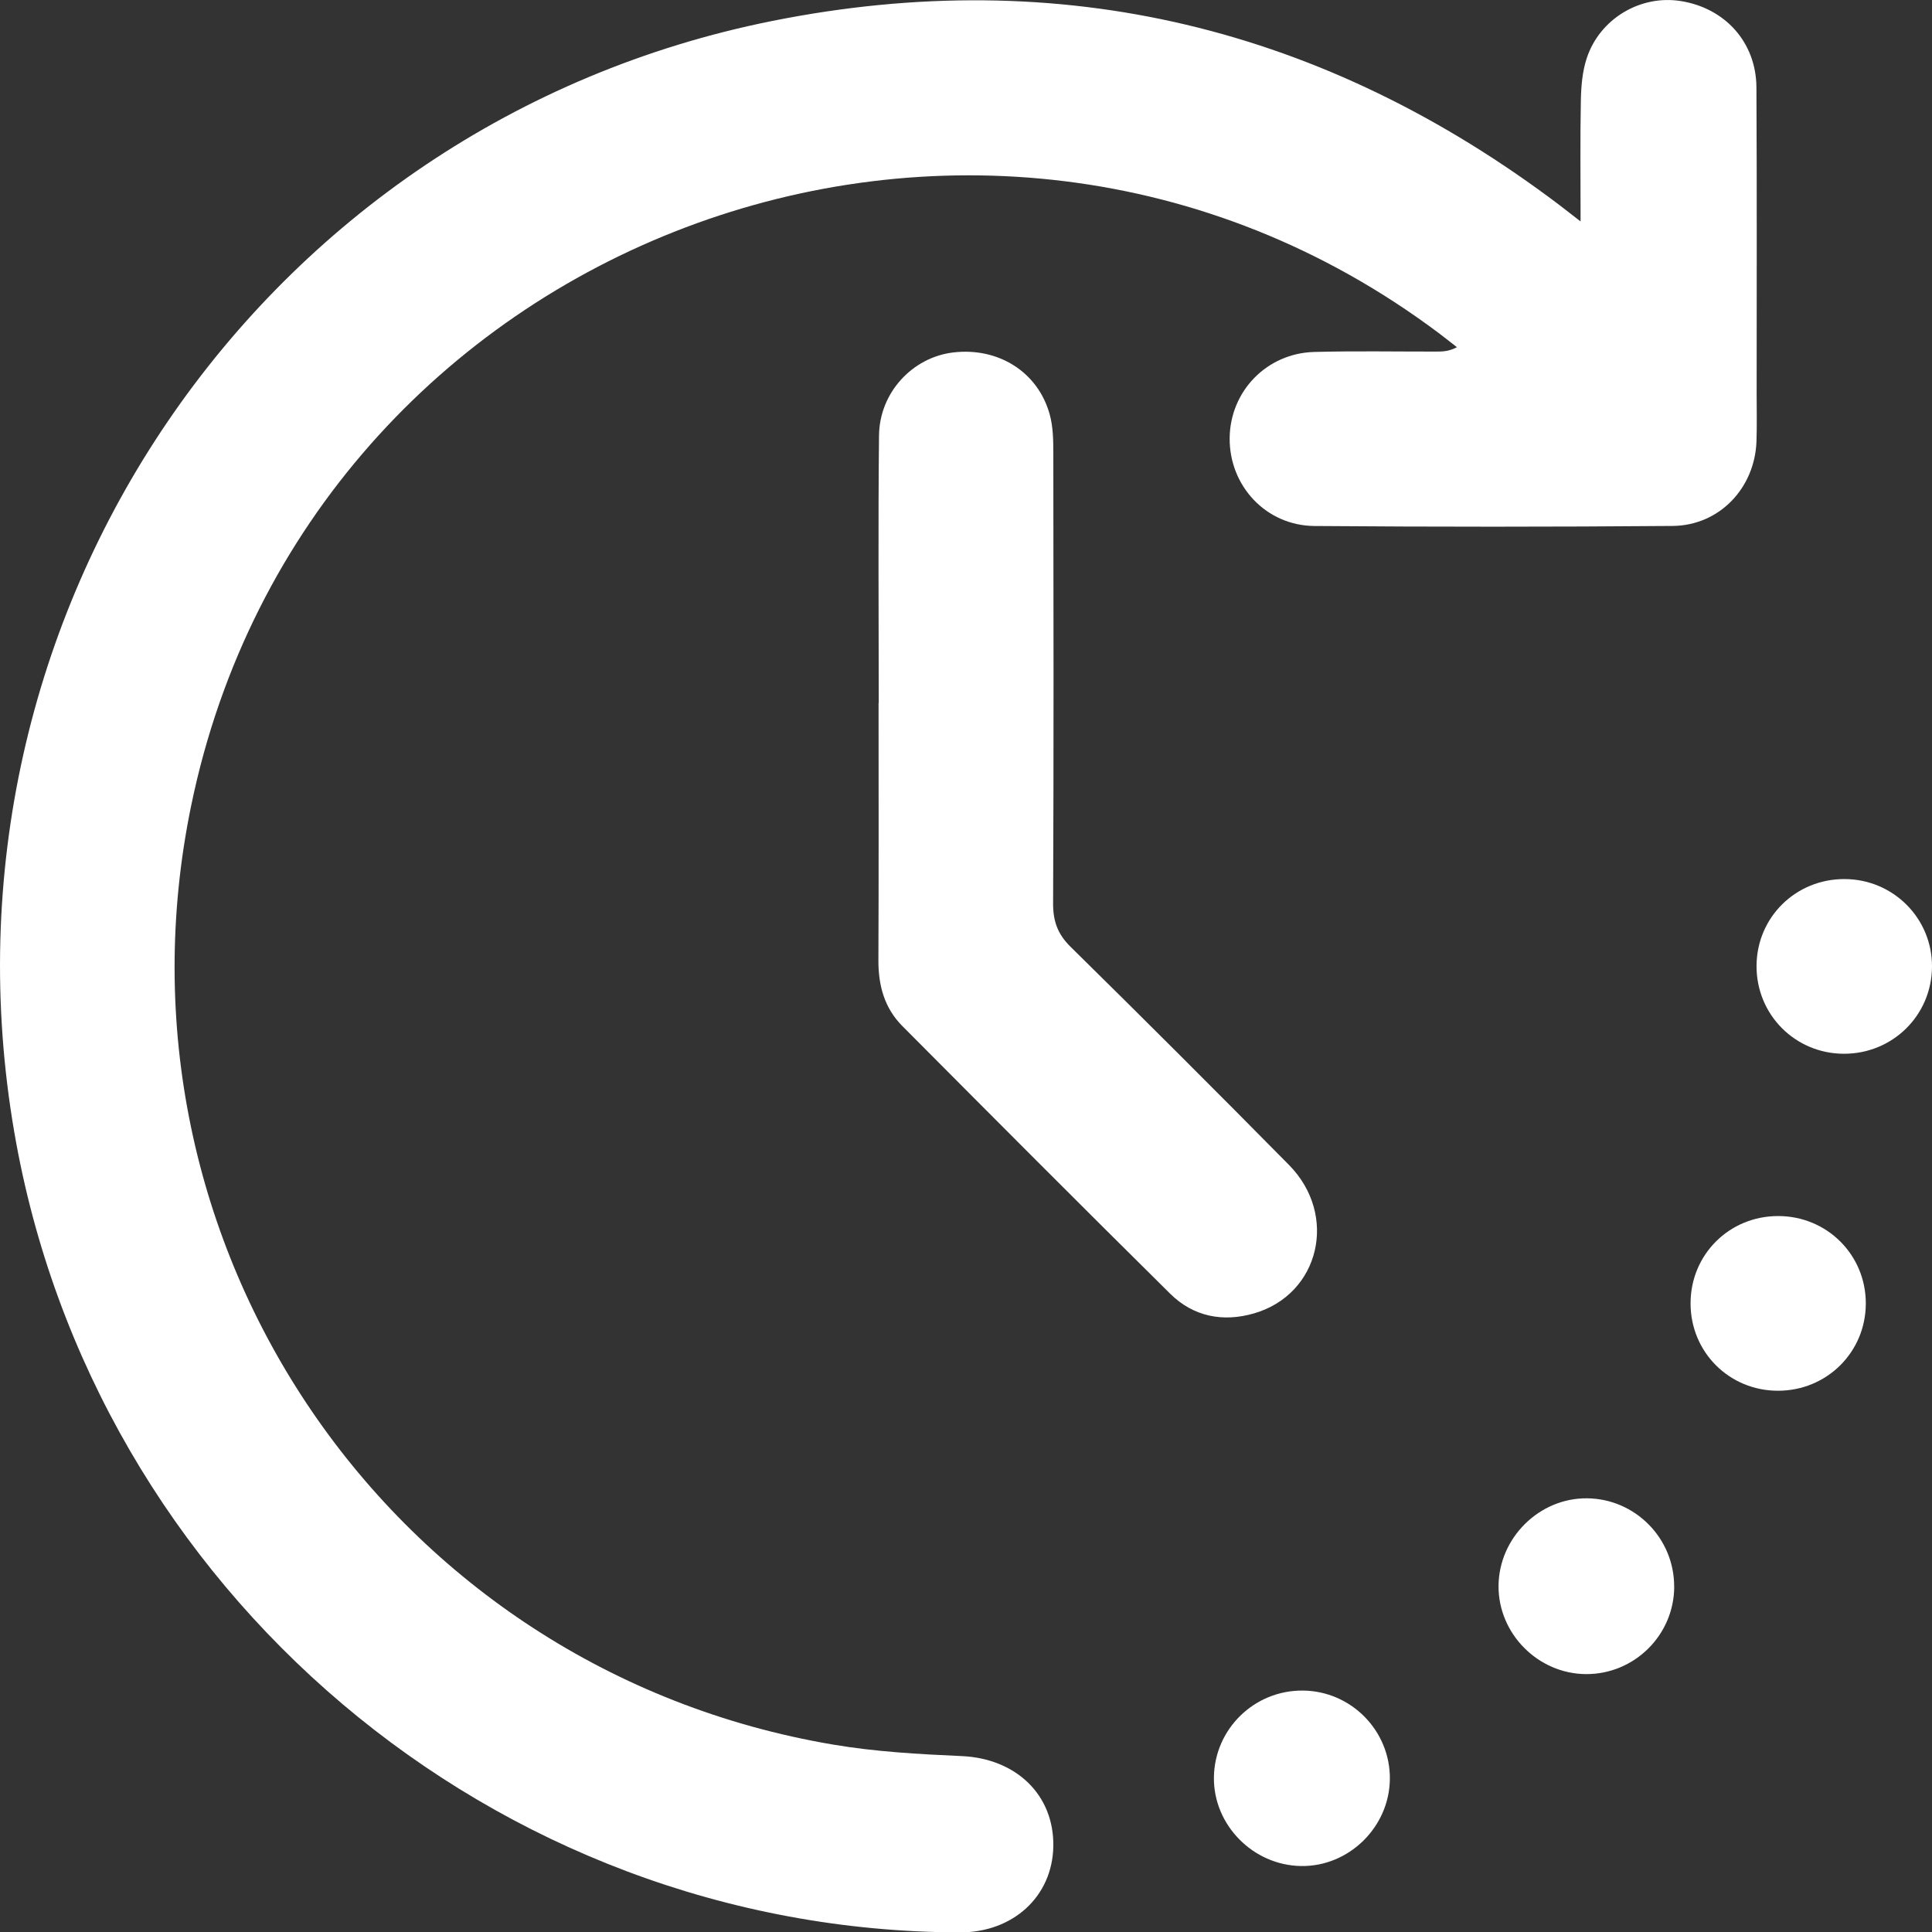 <?xml version="1.0" encoding="UTF-8"?>
<svg id="Layer_1" data-name="Layer 1" xmlns="http://www.w3.org/2000/svg" viewBox="0 0 352.02 352.09">
  <rect x="0" y="0" width="352.02" height="352.09" fill="#333333" stroke="none"/>
  <defs>
    <style>
      .cls-1 {
        fill: #fff;
      }
    </style>
  </defs>
  <path class="cls-1" d="m287.99,40.35c0-7.91-.09-14.98.05-22.05.05-2.59.27-5.29,1.08-7.72,2.39-7.2,9.79-11.55,17.11-10.39,8.1,1.28,13.75,7.53,13.8,15.73.1,18.62.04,37.25.04,55.87,0,2.87.07,5.75-.03,8.62-.3,8.53-6.77,15.35-15.28,15.42-21.75.18-43.51.18-65.26.01-8.83-.07-15.53-7.32-15.45-16.02.08-8.53,6.75-15.46,15.41-15.69,7.37-.2,14.75-.06,22.13-.07,1.19,0,2.38,0,3.87-.8-1.12-.87-2.24-1.76-3.38-2.62C177.93-2.38,56.11,43.78,34.84,146.75c-16.53,80.05,36.31,157.49,116.94,171.12,7.73,1.31,15.63,1.75,23.48,2.1,9.87.45,16.82,7.05,16.66,16.45-.16,9.11-7.32,15.7-17.04,15.67-84.69-.21-157.91-62.19-172.28-145.82C-13.56,112.25,47.28,22.53,140.7,3.82c52.63-10.54,100.64,1.16,143.5,33.59.99.75,1.96,1.53,3.79,2.94h0Z"/>
  <path class="cls-1" d="m160.11,128.1c0-16.25-.12-32.5.05-48.74.08-7.82,6.08-14.25,13.51-15.14,8.21-.98,15.45,3.54,17.59,11.28.62,2.24.66,4.69.66,7.04.04,27.37.08,54.74-.04,82.11,0,3.23.84,5.56,3.18,7.86,13.36,13.15,26.63,26.4,39.8,39.75,9.02,9.14,5.59,23.57-6.35,27.04-5.68,1.65-11.07.61-15.31-3.59-16.35-16.17-32.58-32.47-48.8-48.77-3.26-3.28-4.37-7.4-4.35-11.98.07-15.62.03-31.24.03-46.87h.04,0Z"/>
  <path class="cls-1" d="m305.05,289.13c-.04,8.8-7.27,15.95-16.08,15.9-8.74-.05-16-7.38-15.93-16.1.08-8.75,7.43-16.01,16.13-15.93,8.79.08,15.92,7.32,15.87,16.13h0Z"/>
  <path class="cls-1" d="m237.38,308.03c8.81.07,15.94,7.32,15.86,16.11-.08,8.75-7.46,15.99-16.17,15.86-8.77-.13-16-7.49-15.89-16.17.12-8.81,7.36-15.87,16.19-15.8h0Z"/>
  <path class="cls-1" d="m335.94,192c-8.87-.03-15.92-7.13-15.89-16,.03-8.85,7.13-15.86,16.04-15.83,8.87.02,15.99,7.17,15.93,15.99-.06,8.85-7.19,15.87-16.08,15.84Z"/>
  <path class="cls-1" d="m323.99,221.57c8.9,0,15.98,7.07,15.97,15.93-.01,8.86-7.1,15.9-16,15.9s-15.94-7.05-15.93-15.93c0-8.88,7.06-15.91,15.97-15.9h-.01Z"/>
</svg>